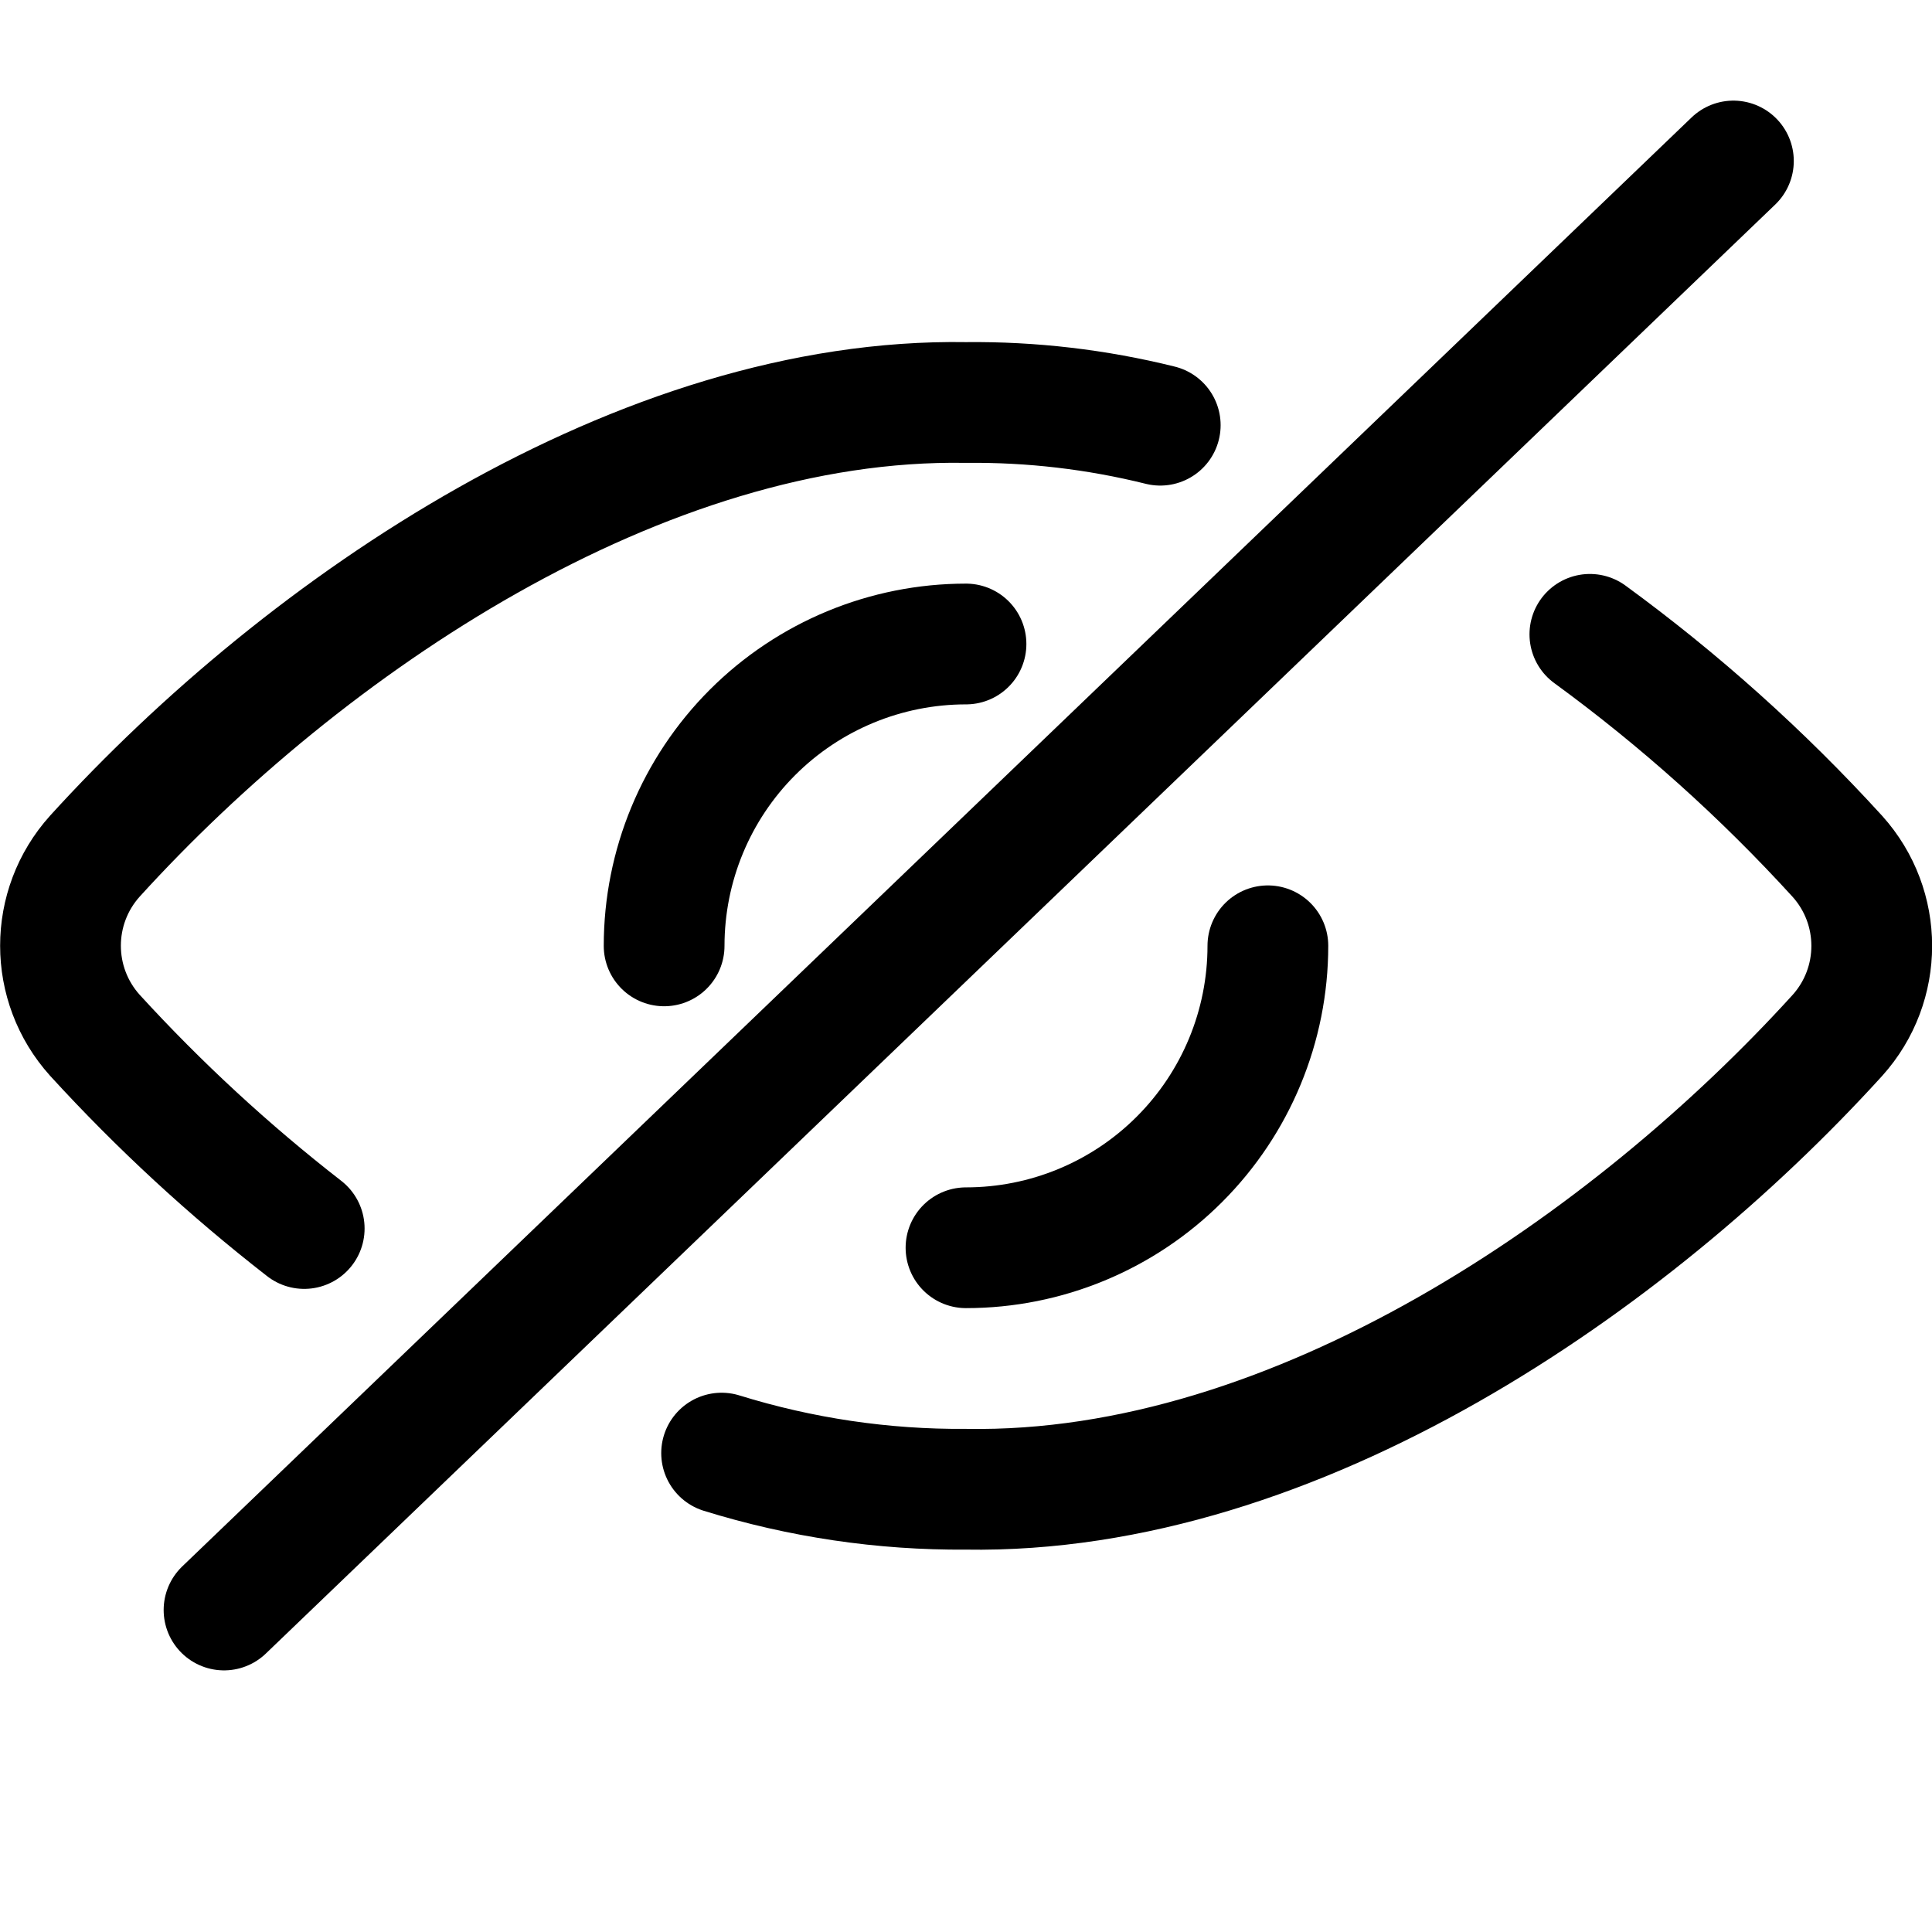 <?xml version="1.0" encoding="UTF-8"?>
<svg width="24px" height="24px" viewBox="0 0 24 24" version="1.1" xmlns="http://www.w3.org/2000/svg" xmlns:xlink="http://www.w3.org/1999/xlink">
    <title>CEA2F467-E881-4923-9D04-D85FD7C05C75</title>
    <g id="Export-Set" stroke="none" stroke-width="1" fill="none" fill-rule="evenodd" stroke-linecap="round" stroke-linejoin="round">
        <g id="Icon-Export-Set" transform="translate(-168, -438)" stroke="#000000" stroke-width="1.5">
            <g id="_Master/Icon/Action/Password-Hide" transform="translate(168, 438)">
                <line x1="2.783" y1="20" x2="21.533" y2="2" id="Path"></line>
                <path d="M8.964,18.051 C9.947,18.356 10.971,18.508 12,18.5 C16.1,18.569 20.258,15.687 22.824,12.863 C23.394,12.23 23.394,11.27 22.824,10.637 C21.894,9.617 20.865,8.694 19.75,7.88" id="Path"></path>
                <path d="M14.413,5.282 C13.624,5.086 12.813,4.991 12,5 C7.969,4.933 3.8,7.752 1.179,10.635 C0.609,11.268 0.609,12.228 1.179,12.861 C1.976,13.733 2.846,14.536 3.779,15.261" id="Path"></path>
                <path d="M8.25,11.75 C8.25,10.755 8.645,9.801 9.348,9.098 C10.051,8.395 11.005,8 12,8" id="Path"></path>
                <path d="M15.75,11.749 L15.75,11.749 C15.75,12.744 15.355,13.698 14.652,14.401 C13.949,15.105 12.995,15.5 12,15.5" id="Path"></path>
            </g>
        </g>
    </g>
</svg>